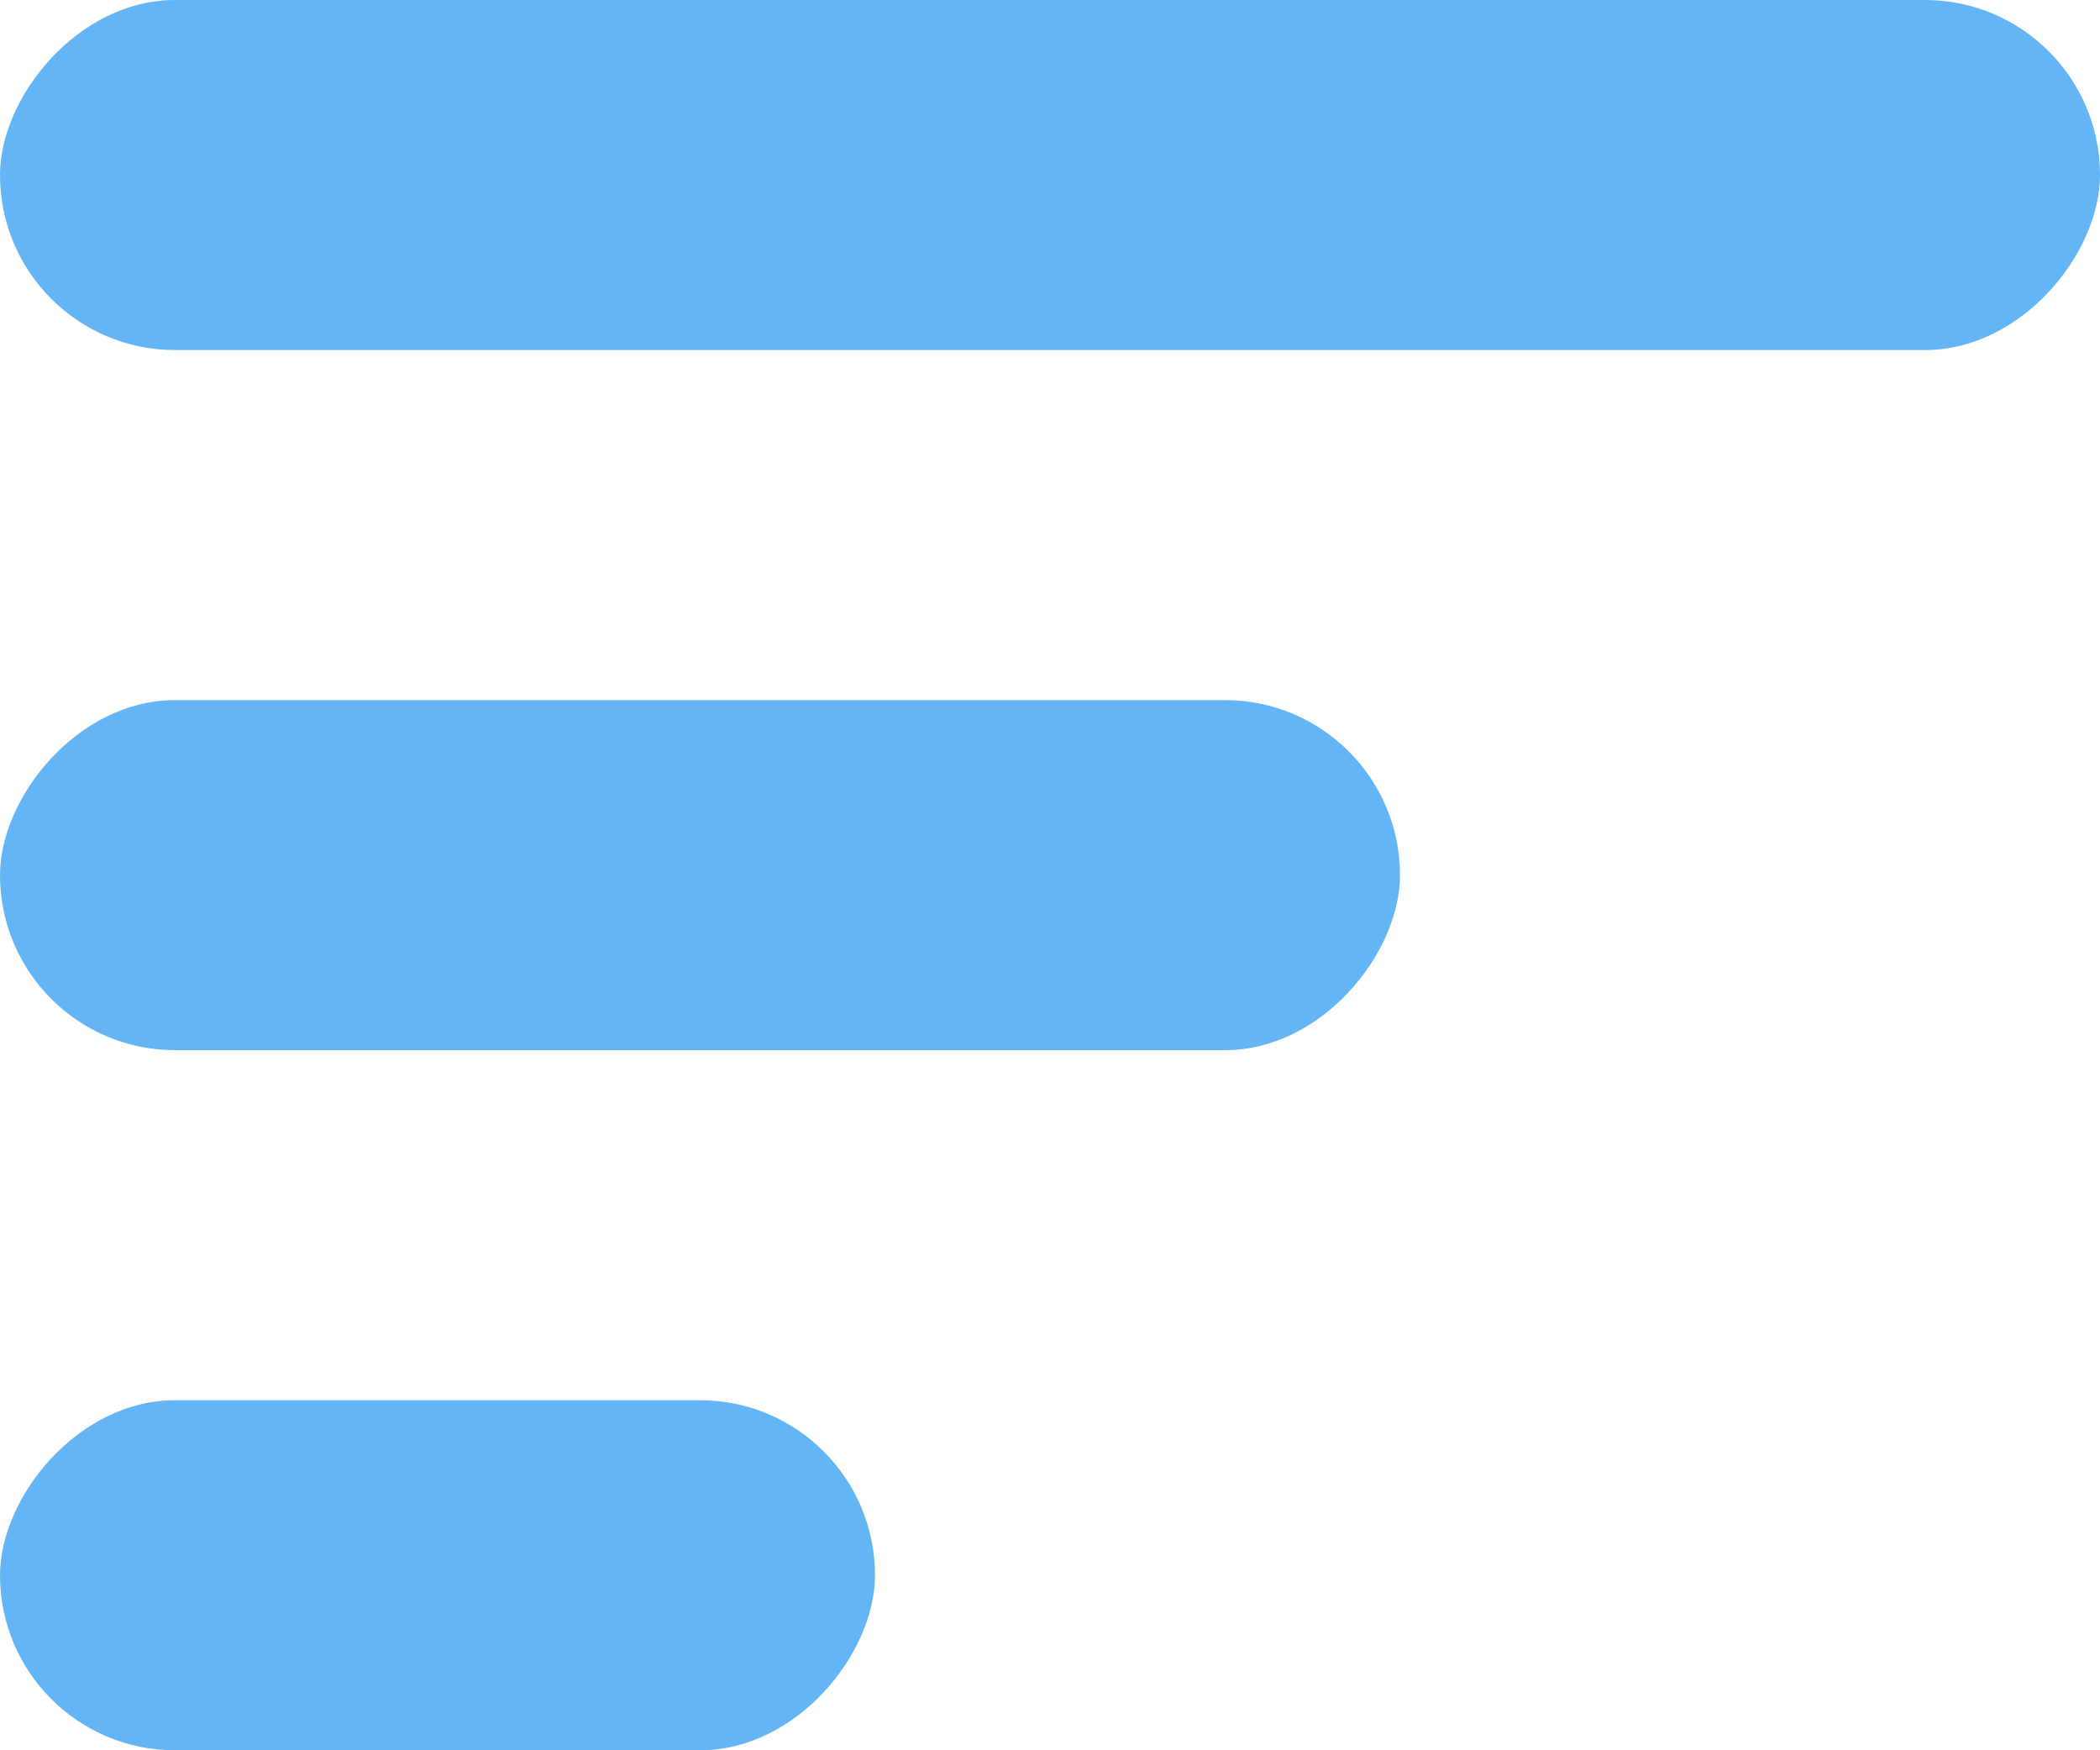 <svg width="12" height="10" viewBox="0 0 12 10" fill="none" xmlns="http://www.w3.org/2000/svg">
<rect width="5" height="2" rx="1" transform="matrix(1 0 0 -1 0 10)" fill="#64B5F6"/>
<rect width="8" height="2" rx="1" transform="matrix(1 0 0 -1 0 6)" fill="#64B5F6"/>
<rect width="12" height="2" rx="1" transform="matrix(1 0 0 -1 0 2)" fill="#64B5F6"/>
</svg>
